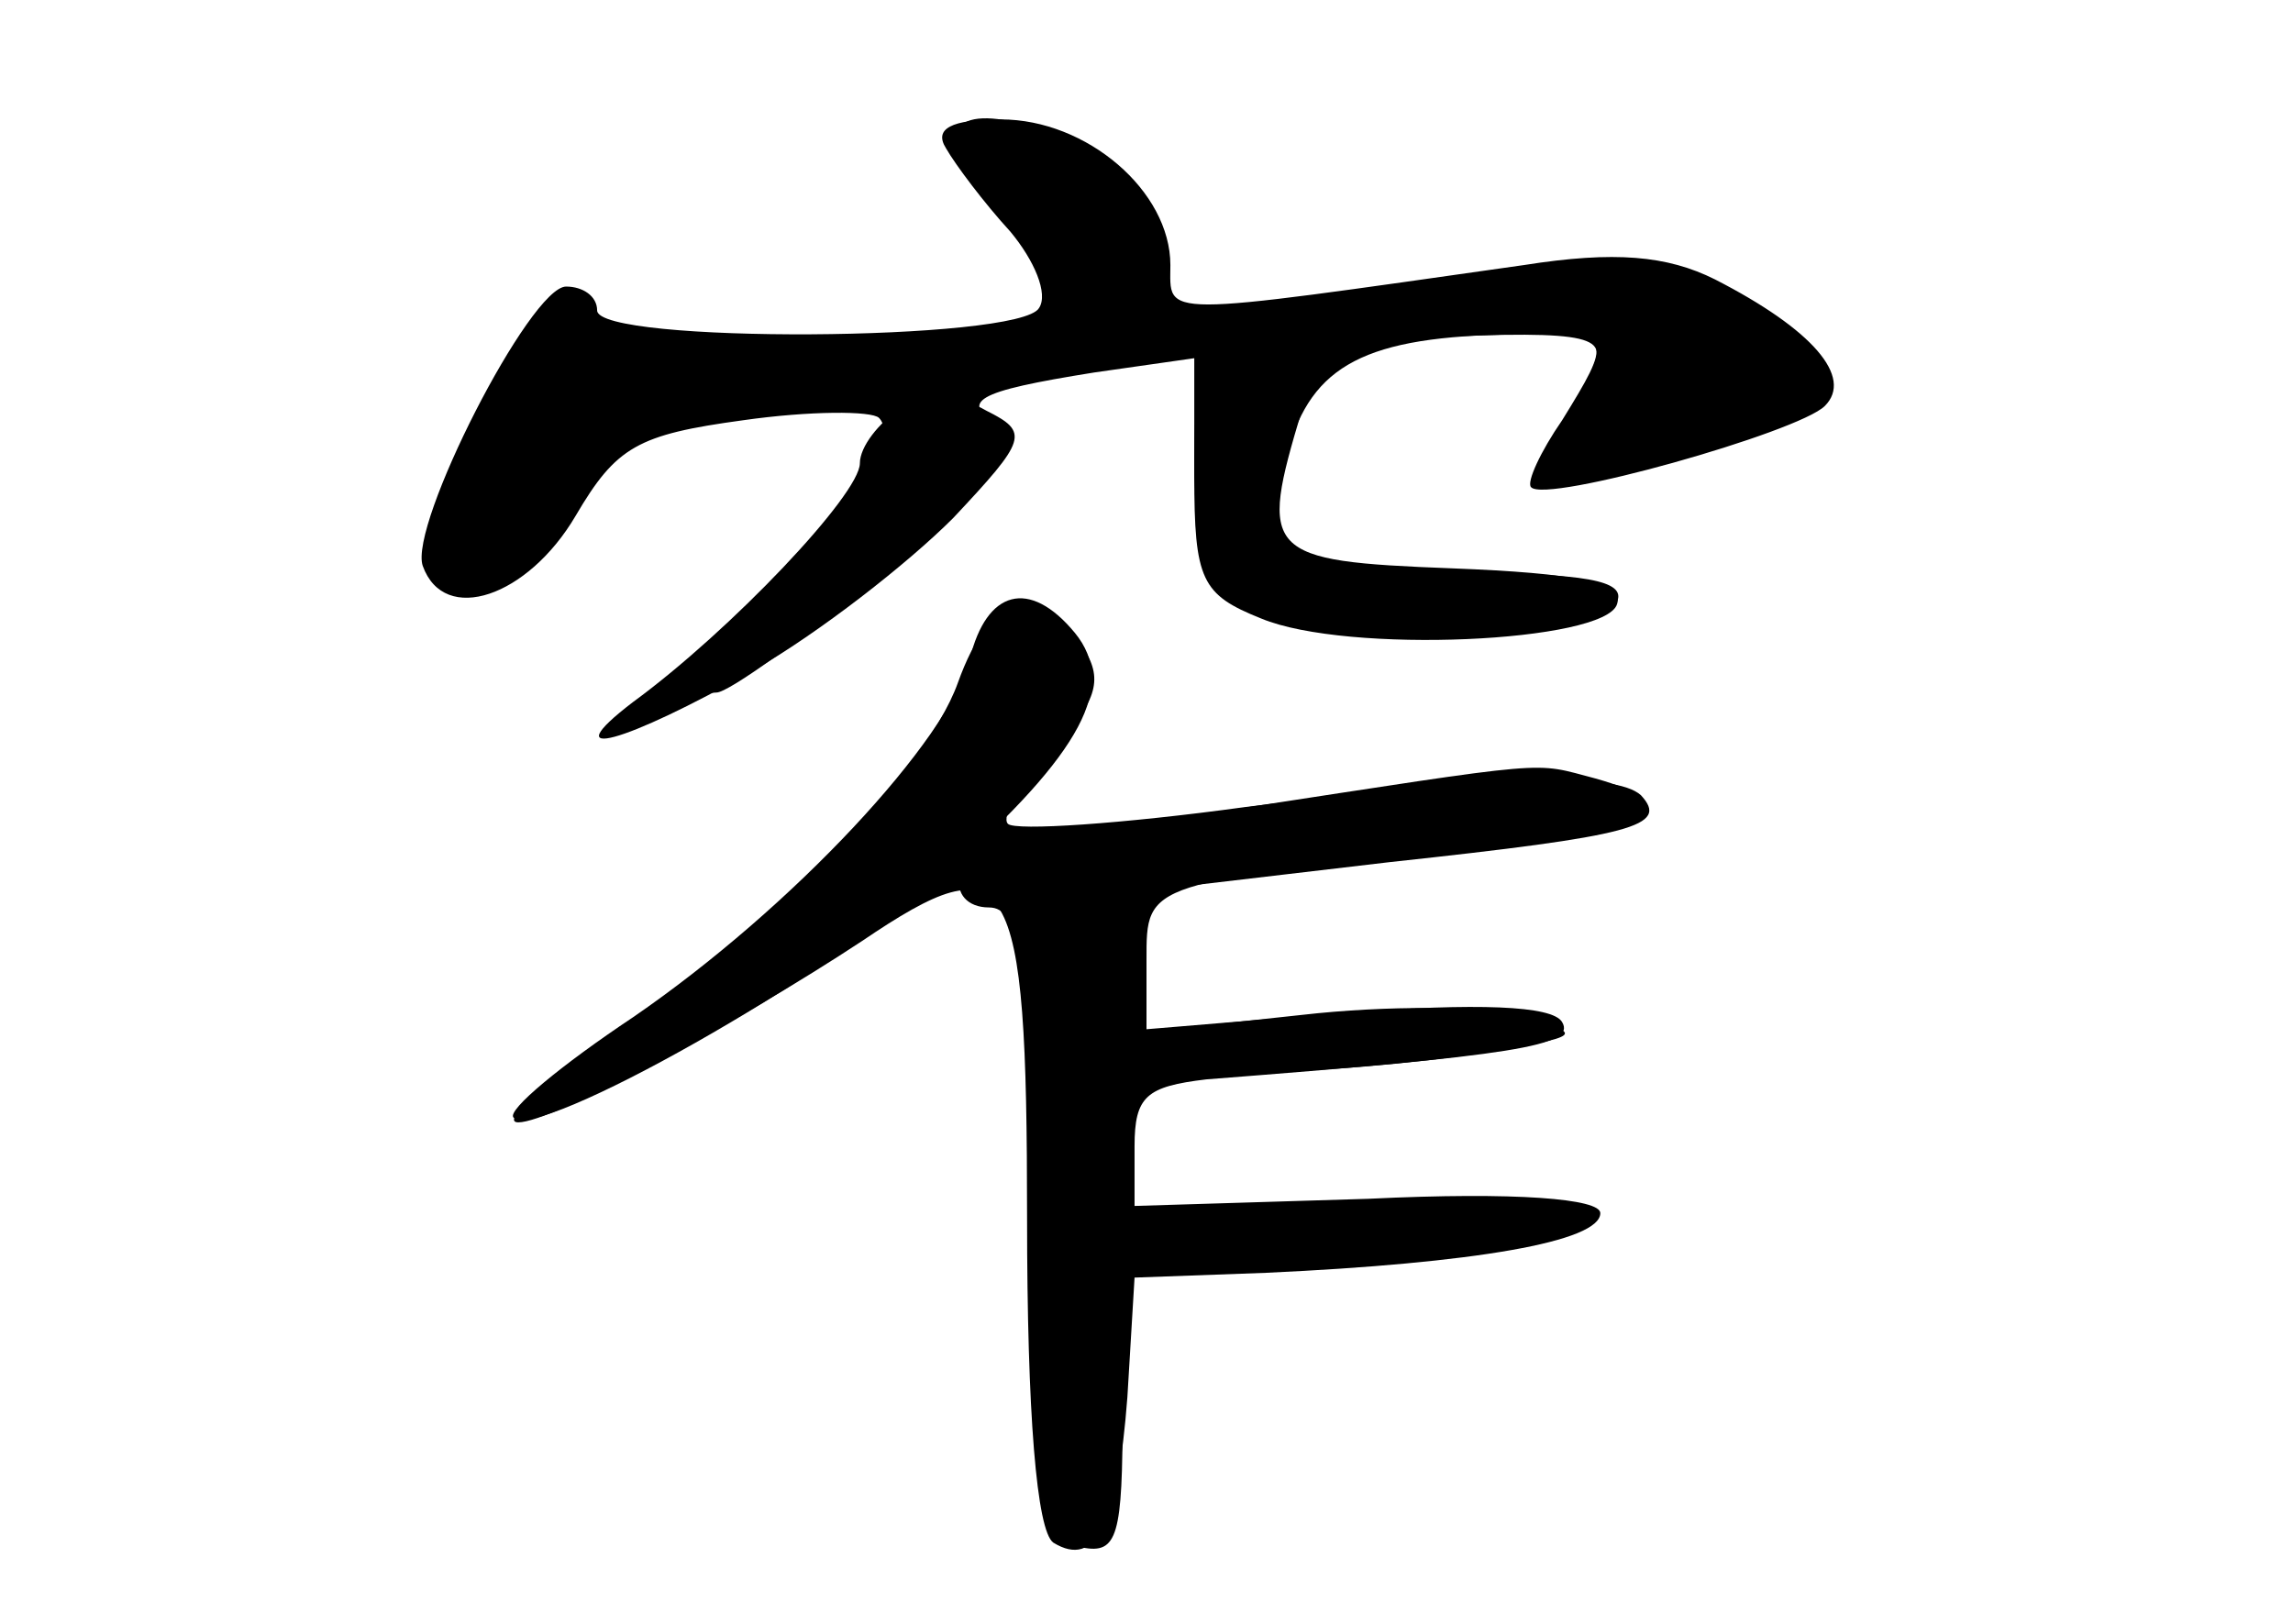 <?xml version="1.0" standalone="no"?>
<!DOCTYPE svg PUBLIC "-//W3C//DTD SVG 20010904//EN"
 "http://www.w3.org/TR/2001/REC-SVG-20010904/DTD/svg10.dtd">
<svg version="1.0" xmlns="http://www.w3.org/2000/svg"
 width="96pt" height="68pt" viewBox="0 0 96 68"
 preserveAspectRatio="xMidYMid meet">
<g transform="translate(0,68) scale(0.1,-0.1)" fill="#000000" stroke="none">
<g id="part-0" class="char-part">
  <path d="M396 618 c4 -7 16 -23 27 -35 10 -12 16 -26 12 -32 -8 -14 -185 -15
-185 -1 0 6 -6 10 -13 10 -15 0 -66 -100 -60 -117 9 -25 44 -13 64 21 17 29
26 34 70 40 28 4 54 4 57 1 11 -11 -25 -59 -69 -94 -24 -19 -36 -31 -26 -28
10 4 23 7 27 7 5 0 37 23 71 51 44 38 58 54 48 60 -18 11 -11 15 39 23 l42 6
0 -44 c0 -27 6 -48 16 -57 21 -17 155 -19 161 -1 4 9 -14 12 -66 12 -38 0 -73
5 -76 10 -4 6 -1 26 5 44 11 35 35 46 101 46 34 0 34 -2 13 -36 -9 -13 -15
-26 -13 -28 6 -7 112 23 123 34 12 12 -5 32 -46 53 -20 10 -42 12 -80 6 -155
-22 -148 -22 -148 0 0 31 -35 61 -71 61 -21 0 -28 -4 -23 -12z"/>
  <path d="M401 394 c-14 -39 -84 -109 -153 -156 -24 -15 -38 -28 -31 -28 14 0
91 41 144 76 62 42 69 31 69 -116 0 -82 4 -131 11 -136 18 -11 27 8 31 61 l3
50 55 2 c87 4 140 13 140 25 0 6 -35 9 -97 6 l-98 -3 0 25 c0 21 5 25 30 28
129 10 155 14 149 24 -4 7 -36 8 -90 4 l-84 -7 0 29 0 29 102 12 c102 11 117
15 105 28 -11 10 -62 8 -166 -5 -51 -7 -96 -10 -99 -7 -3 3 5 17 18 30 19 21
22 30 14 43 -19 30 -39 25 -53 -14z"/>
</g>
<g id="part-1" class="char-part">
  <path d="M400 622 c0 -4 13 -24 30 -43 l29 -36 -100 -7 c-90 -6 -102 -5 -114
11 -12 16 -16 12 -41 -40 -21 -43 -25 -60 -16 -69 14 -14 37 3 58 44 14 26 19
28 77 28 34 0 78 4 97 10 19 5 84 13 144 17 92 5 108 4 104 -8 -22 -53 -22
-53 -5 -46 8 3 32 9 51 13 49 9 55 23 21 52 -31 26 -19 26 -202 5 -48 -5 -51
-4 -47 14 4 14 -3 27 -22 42 -26 21 -64 29 -64 13z"/>
</g>
<g id="part-2" class="char-part">
  <path d="M500 481 c0 -44 3 -50 28 -60 36 -15 144 -10 149 6 3 9 -17 13 -69
15 -79 3 -81 6 -63 66 6 19 4 22 -19 22 -24 0 -26 -3 -26 -49z"/>
  <path d="M377 509 c-9 -6 -17 -16 -17 -23 0 -13 -54 -70 -95 -100 -34 -26 -3
-17 50 13 28 16 65 45 84 64 31 33 32 36 14 45 -12 7 -25 7 -36 1z"/>
</g>
<g id="part-3" class="char-part">
  <path d="M406 404 c-9 -34 -74 -104 -141 -150 -30 -20 -53 -39 -50 -42 10 -10
132 59 182 103 56 50 71 78 53 100 -19 23 -37 18 -44 -11z"/>
</g>
<g id="part-4" class="char-part">
  <path d="M516 341 c-66 -10 -111 -21 -114 -28 -2 -7 3 -13 12 -13 13 0 16 -21
18 -132 3 -117 5 -133 21 -136 15 -3 17 5 17 57 l0 61 48 0 c77 0 152 12 145
23 -3 6 -41 7 -99 3 l-94 -7 0 30 c0 31 1 31 53 32 28 0 72 4 97 8 43 7 44 8
17 15 -15 5 -57 5 -92 1 l-65 -7 0 30 c0 33 -1 32 148 48 64 7 79 17 40 28
-27 7 -15 8 -152 -13z"/>
</g>
</g>
</svg>